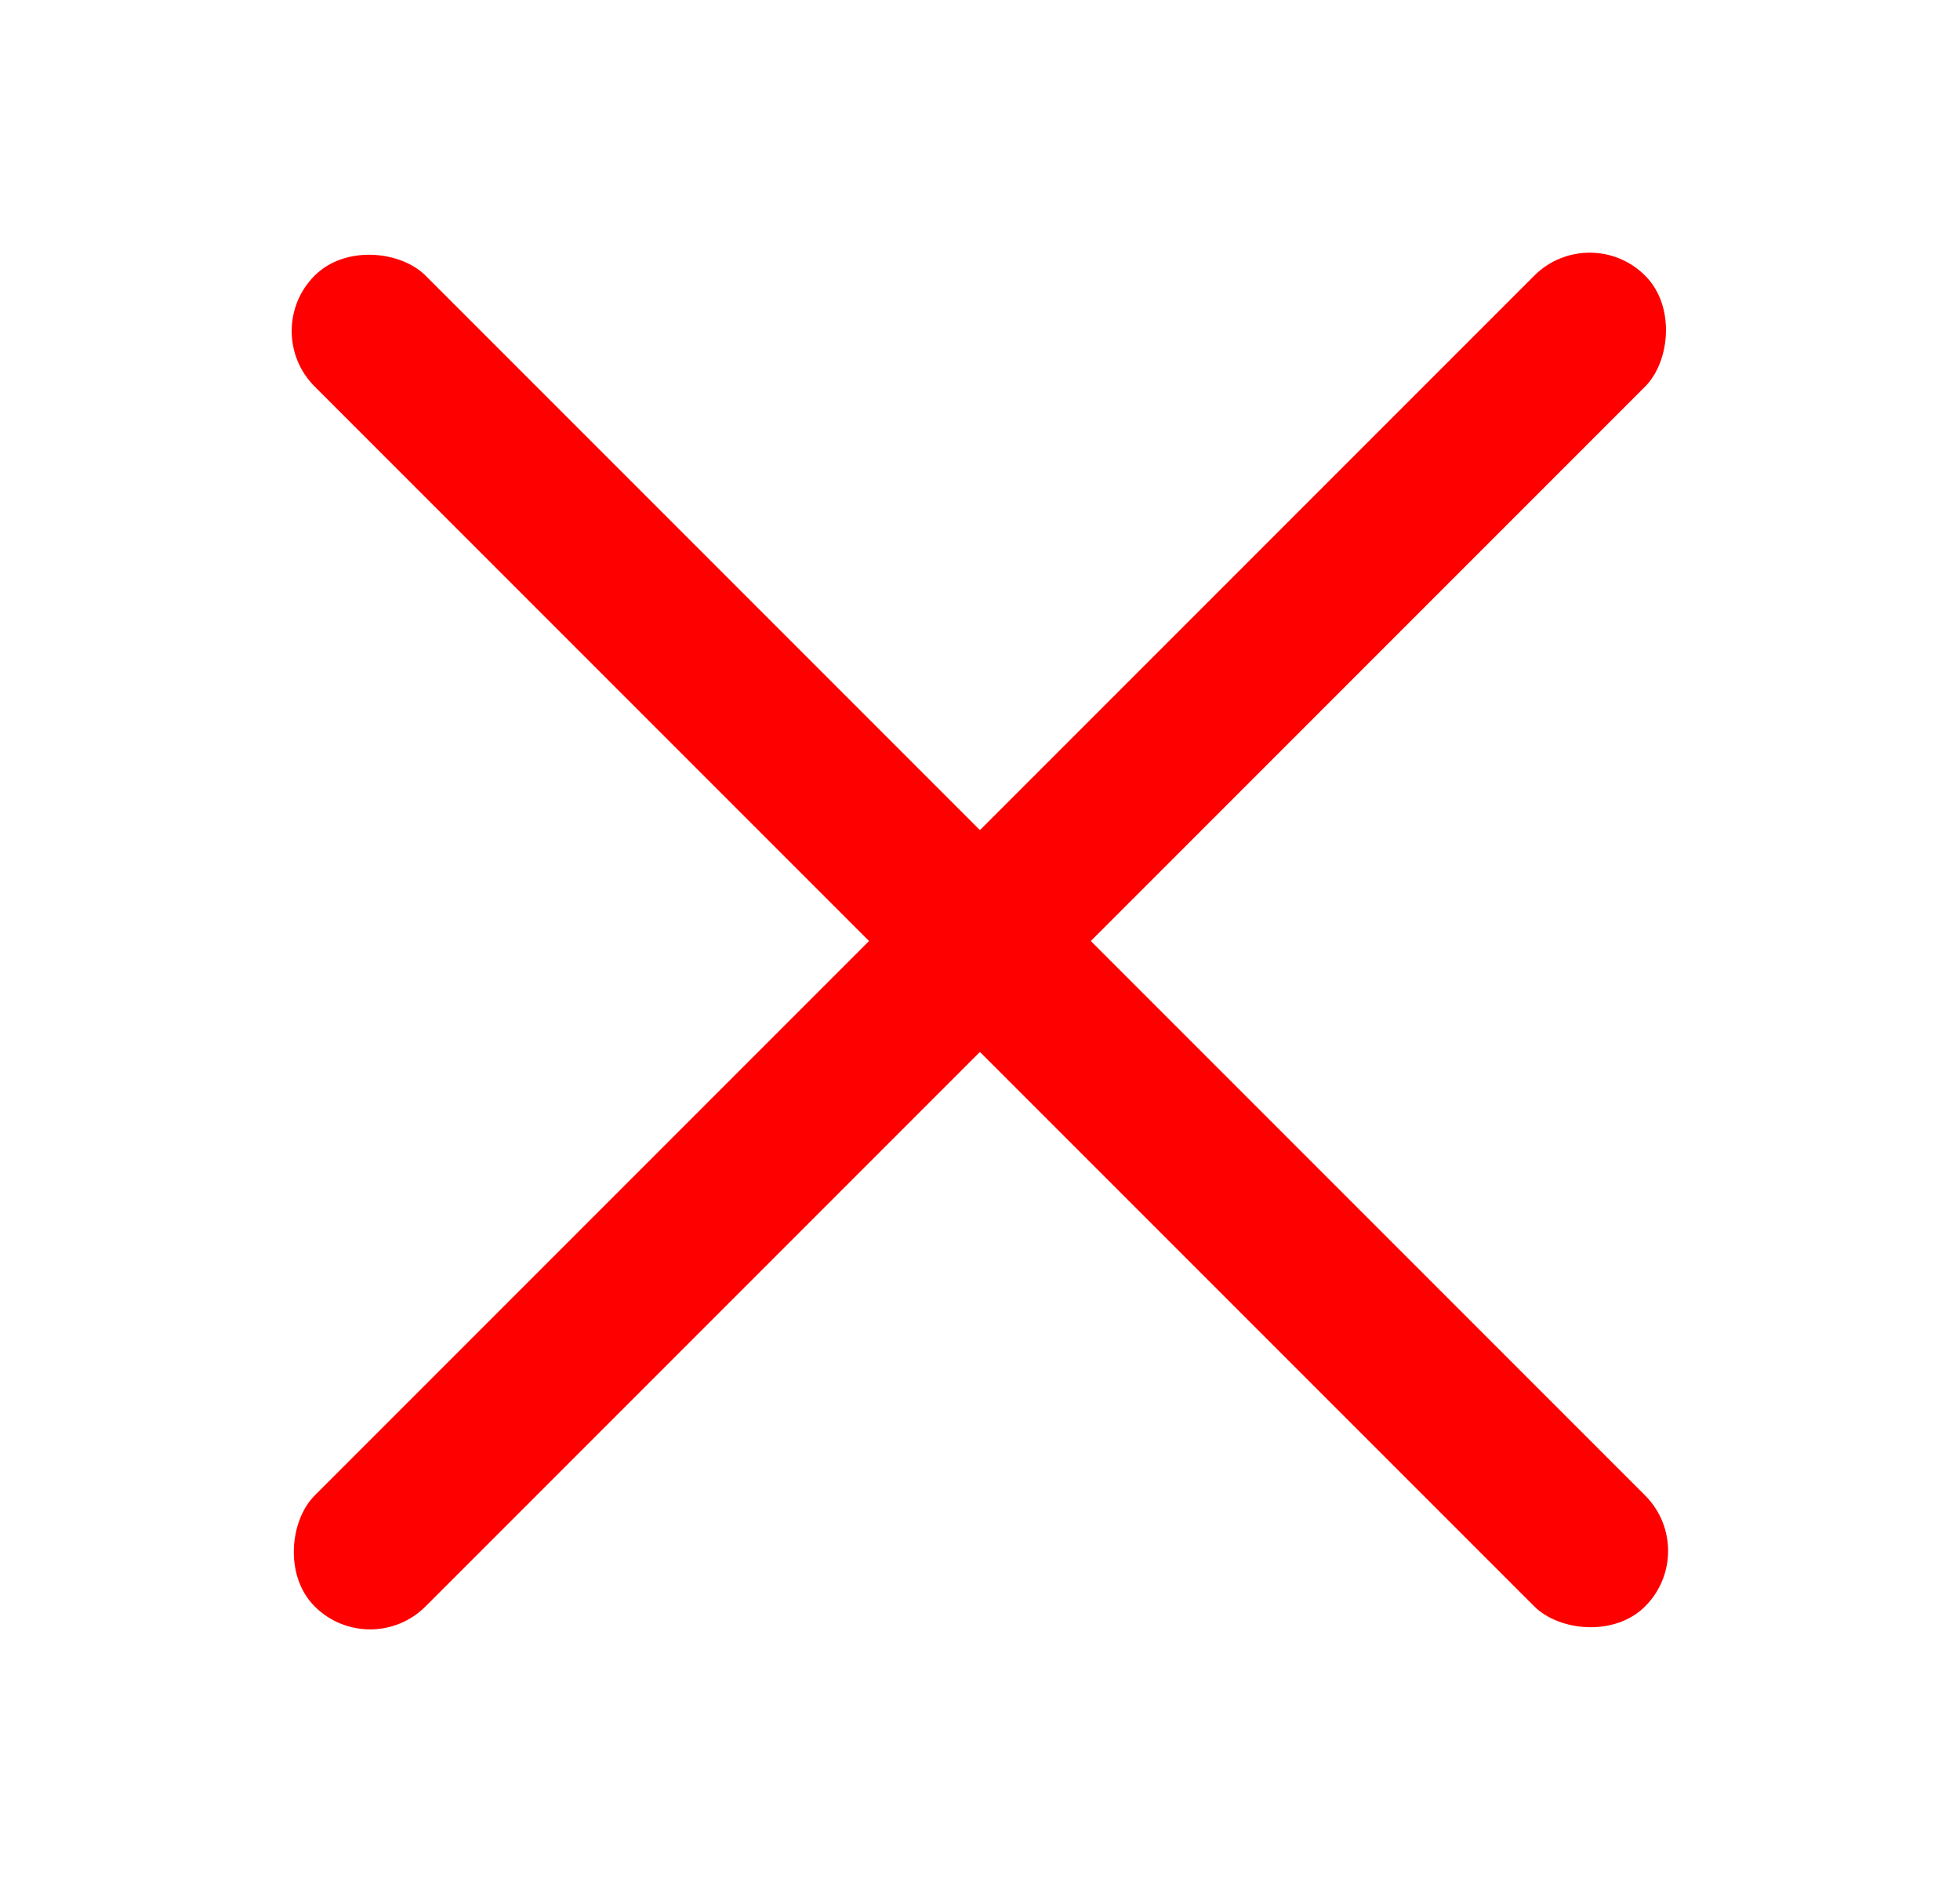 <svg width="25" height="24" viewBox="0 0 25 24" fill="none" xmlns="http://www.w3.org/2000/svg">
<rect x="20.277" y="2.808" width="2" height="24" rx="1" transform="rotate(45 20.277 2.808)" fill="#FF0000"/>
<rect x="21.691" y="19.778" width="2" height="24" rx="1" transform="rotate(135 21.691 19.778)" fill="#FF0000"/>
</svg>
